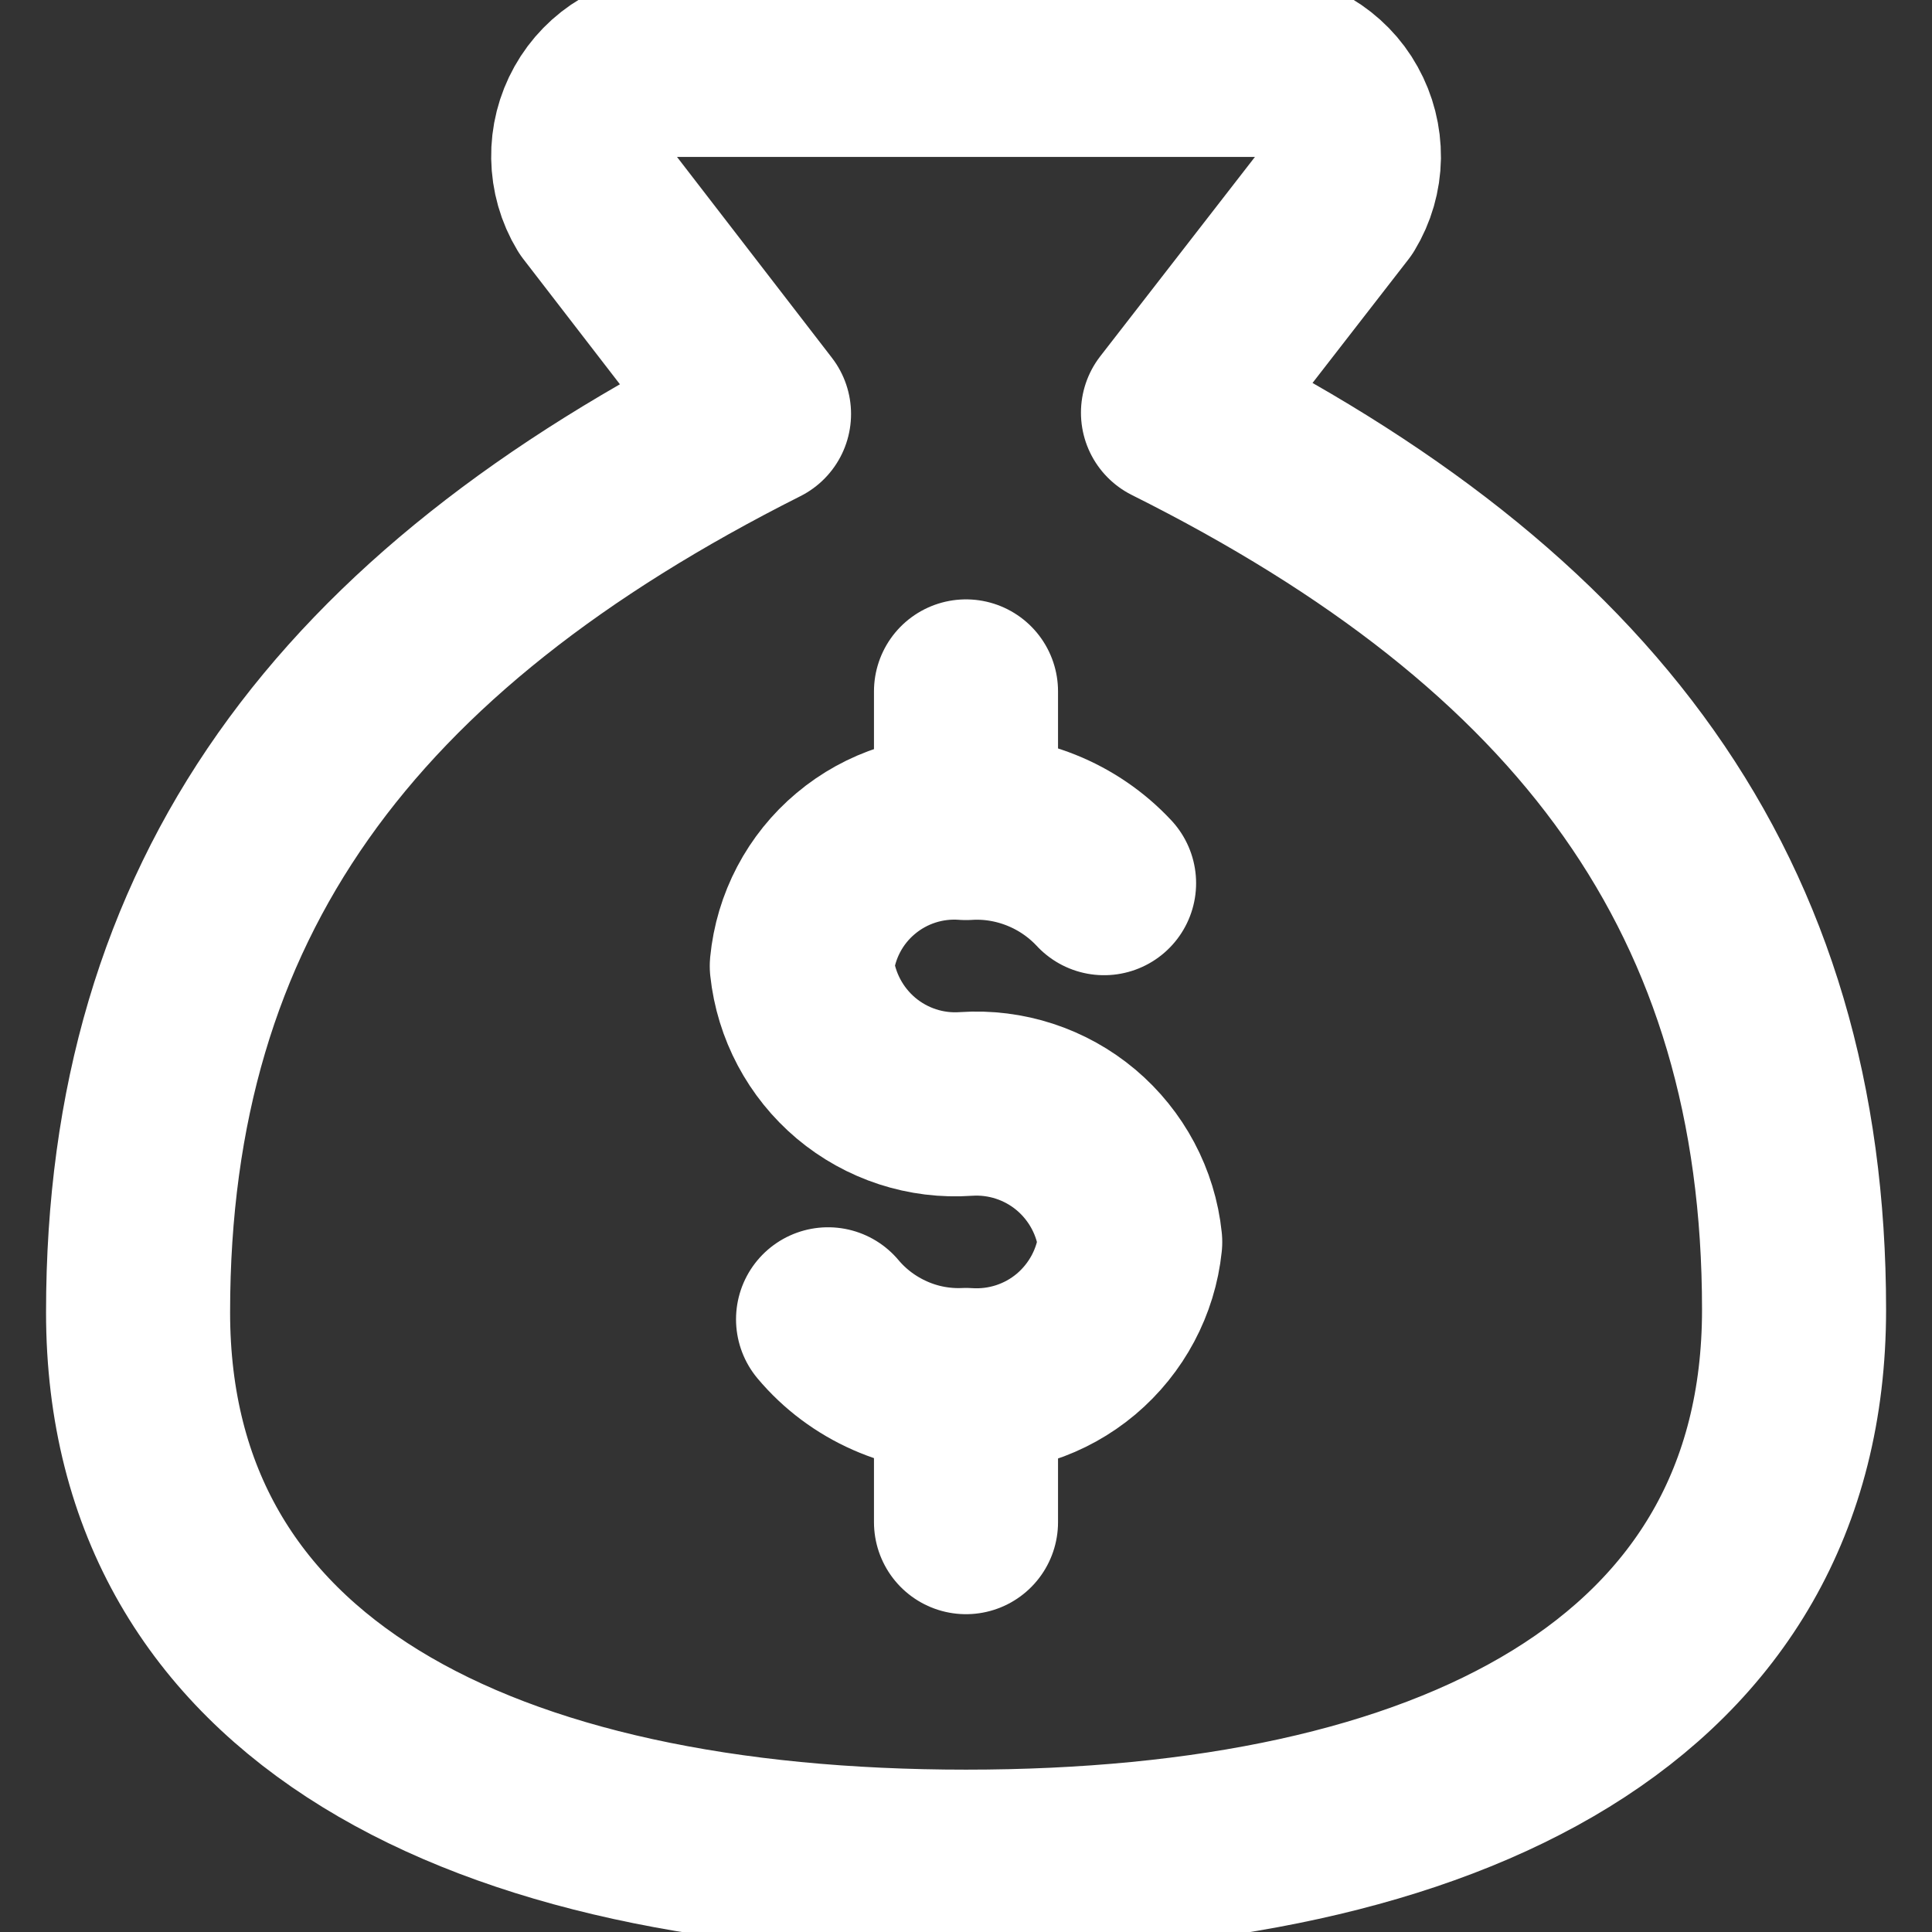 <svg width="15" height="15" viewBox="0 0 15 15" fill="none" xmlns="http://www.w3.org/2000/svg">
<rect x="0" y="0" width="15" height="15" fill="#333333" stroke="none"/>
<g clip-path="url(#clip0_197_1197)">
<path d="M7.5 10.736V11.818M7.5 5.368V6.375M7.5 14.454C11.25 14.454 13.929 13.125 13.929 10.168C13.929 6.954 12.322 4.811 9.107 3.204L10.371 1.575C10.436 1.468 10.471 1.346 10.473 1.222C10.474 1.097 10.443 0.974 10.382 0.865C10.322 0.756 10.233 0.666 10.126 0.602C10.018 0.539 9.896 0.505 9.772 0.504H5.229C5.104 0.505 4.982 0.539 4.875 0.602C4.767 0.666 4.679 0.756 4.618 0.865C4.557 0.974 4.526 1.097 4.528 1.222C4.53 1.346 4.564 1.468 4.629 1.575L5.893 3.214C2.679 4.832 1.072 6.975 1.072 10.189C1.072 13.125 3.75 14.454 7.5 14.454Z" stroke="white" stroke-width="1.429" stroke-linecap="round" stroke-linejoin="round"/>
<path d="M6.429 10.243C6.559 10.398 6.724 10.521 6.91 10.603C7.095 10.685 7.297 10.723 7.5 10.714C7.81 10.735 8.116 10.636 8.354 10.436C8.591 10.236 8.743 9.952 8.775 9.643C8.743 9.334 8.591 9.05 8.354 8.85C8.116 8.65 7.81 8.55 7.5 8.571C7.19 8.593 6.884 8.493 6.646 8.293C6.409 8.093 6.258 7.809 6.225 7.5C6.255 7.19 6.405 6.904 6.644 6.704C6.882 6.504 7.19 6.405 7.5 6.429C7.699 6.416 7.899 6.449 8.084 6.523C8.269 6.597 8.436 6.711 8.572 6.857" stroke="white" stroke-width="1.429" stroke-linecap="round" stroke-linejoin="round"/>
</g>
<defs>
<clipPath id="clip0_197_1197">
<rect width="15" height="15" fill="white"/>
</clipPath>
</defs>
</svg>
